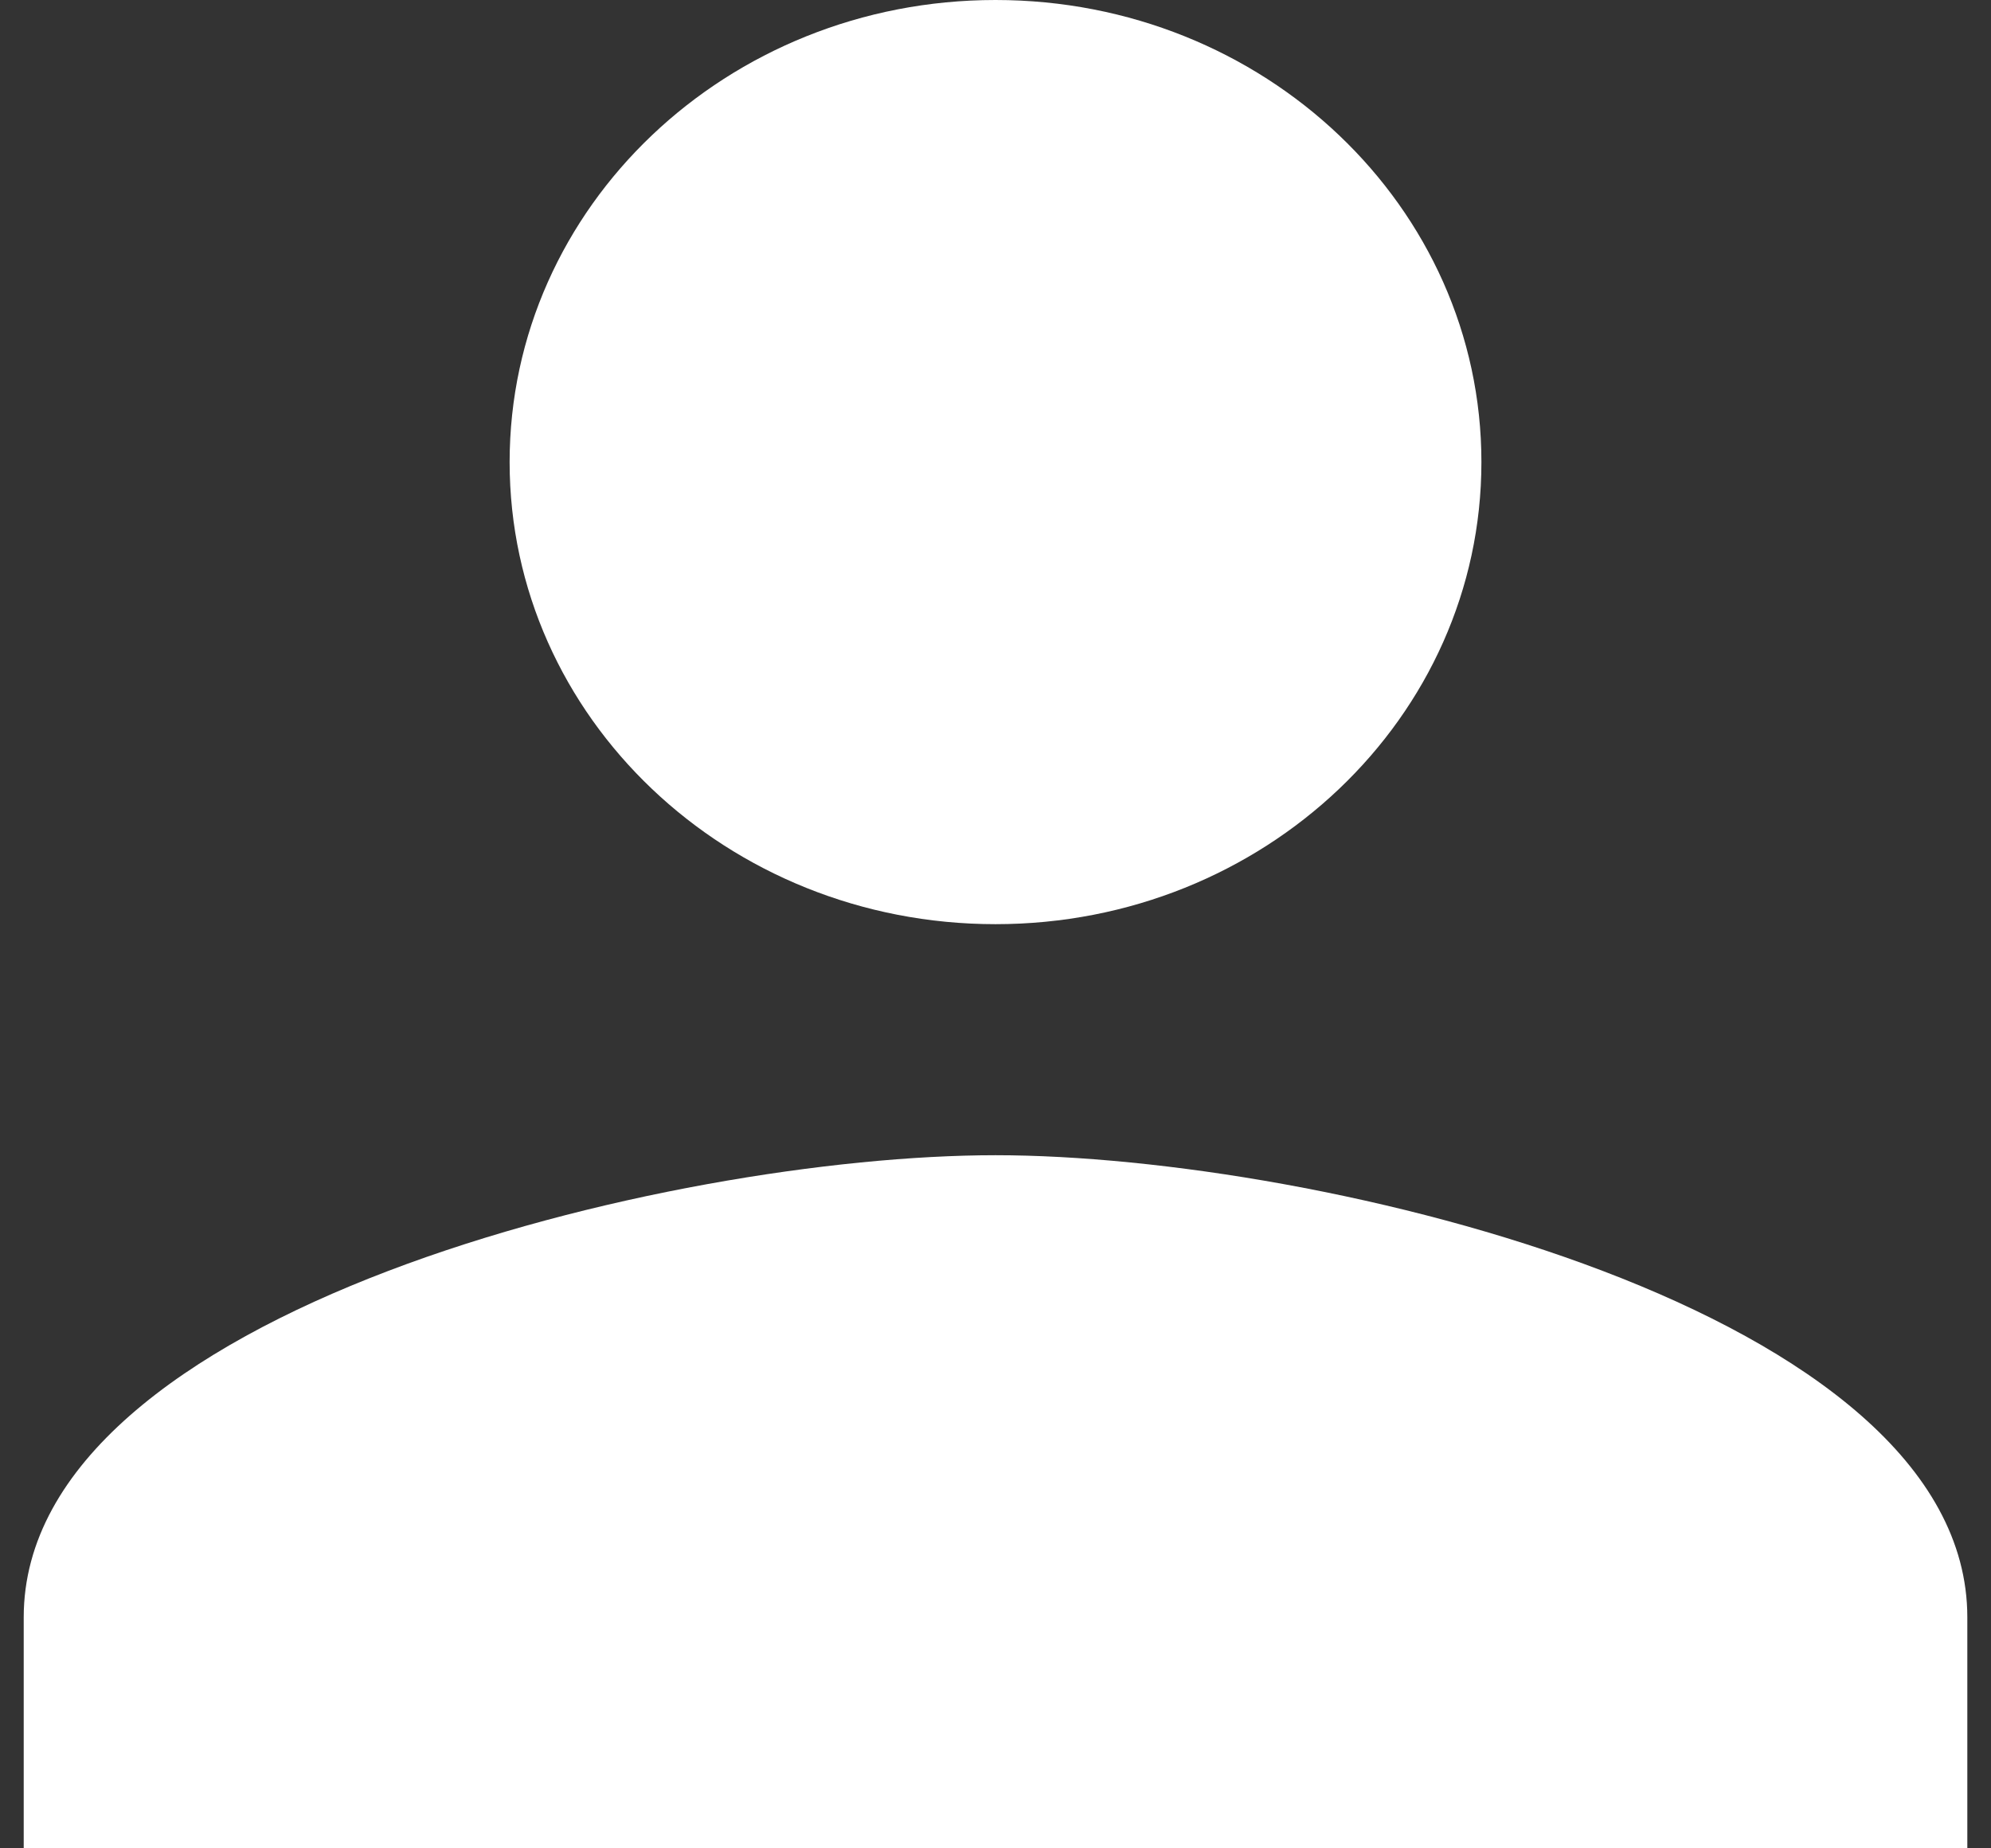<svg width="56" height="52" viewBox="0 0 56 52" fill="none" xmlns="http://www.w3.org/2000/svg">
<rect x="0" y="0" width="56" height="52" fill="#333333" stroke="none"/>
<path d="M28 26C35.551 26 41.667 20.183 41.667 13C41.667 5.817 35.551 0 28 0C20.45 0 14.334 5.817 14.334 13C14.334 20.183 20.45 26 28 26ZM28 32.5C18.878 32.5 0.667 36.855 0.667 45.5V52H55.334V45.5C55.334 36.855 37.123 32.5 28 32.5Z" fill="white"/>
</svg>
